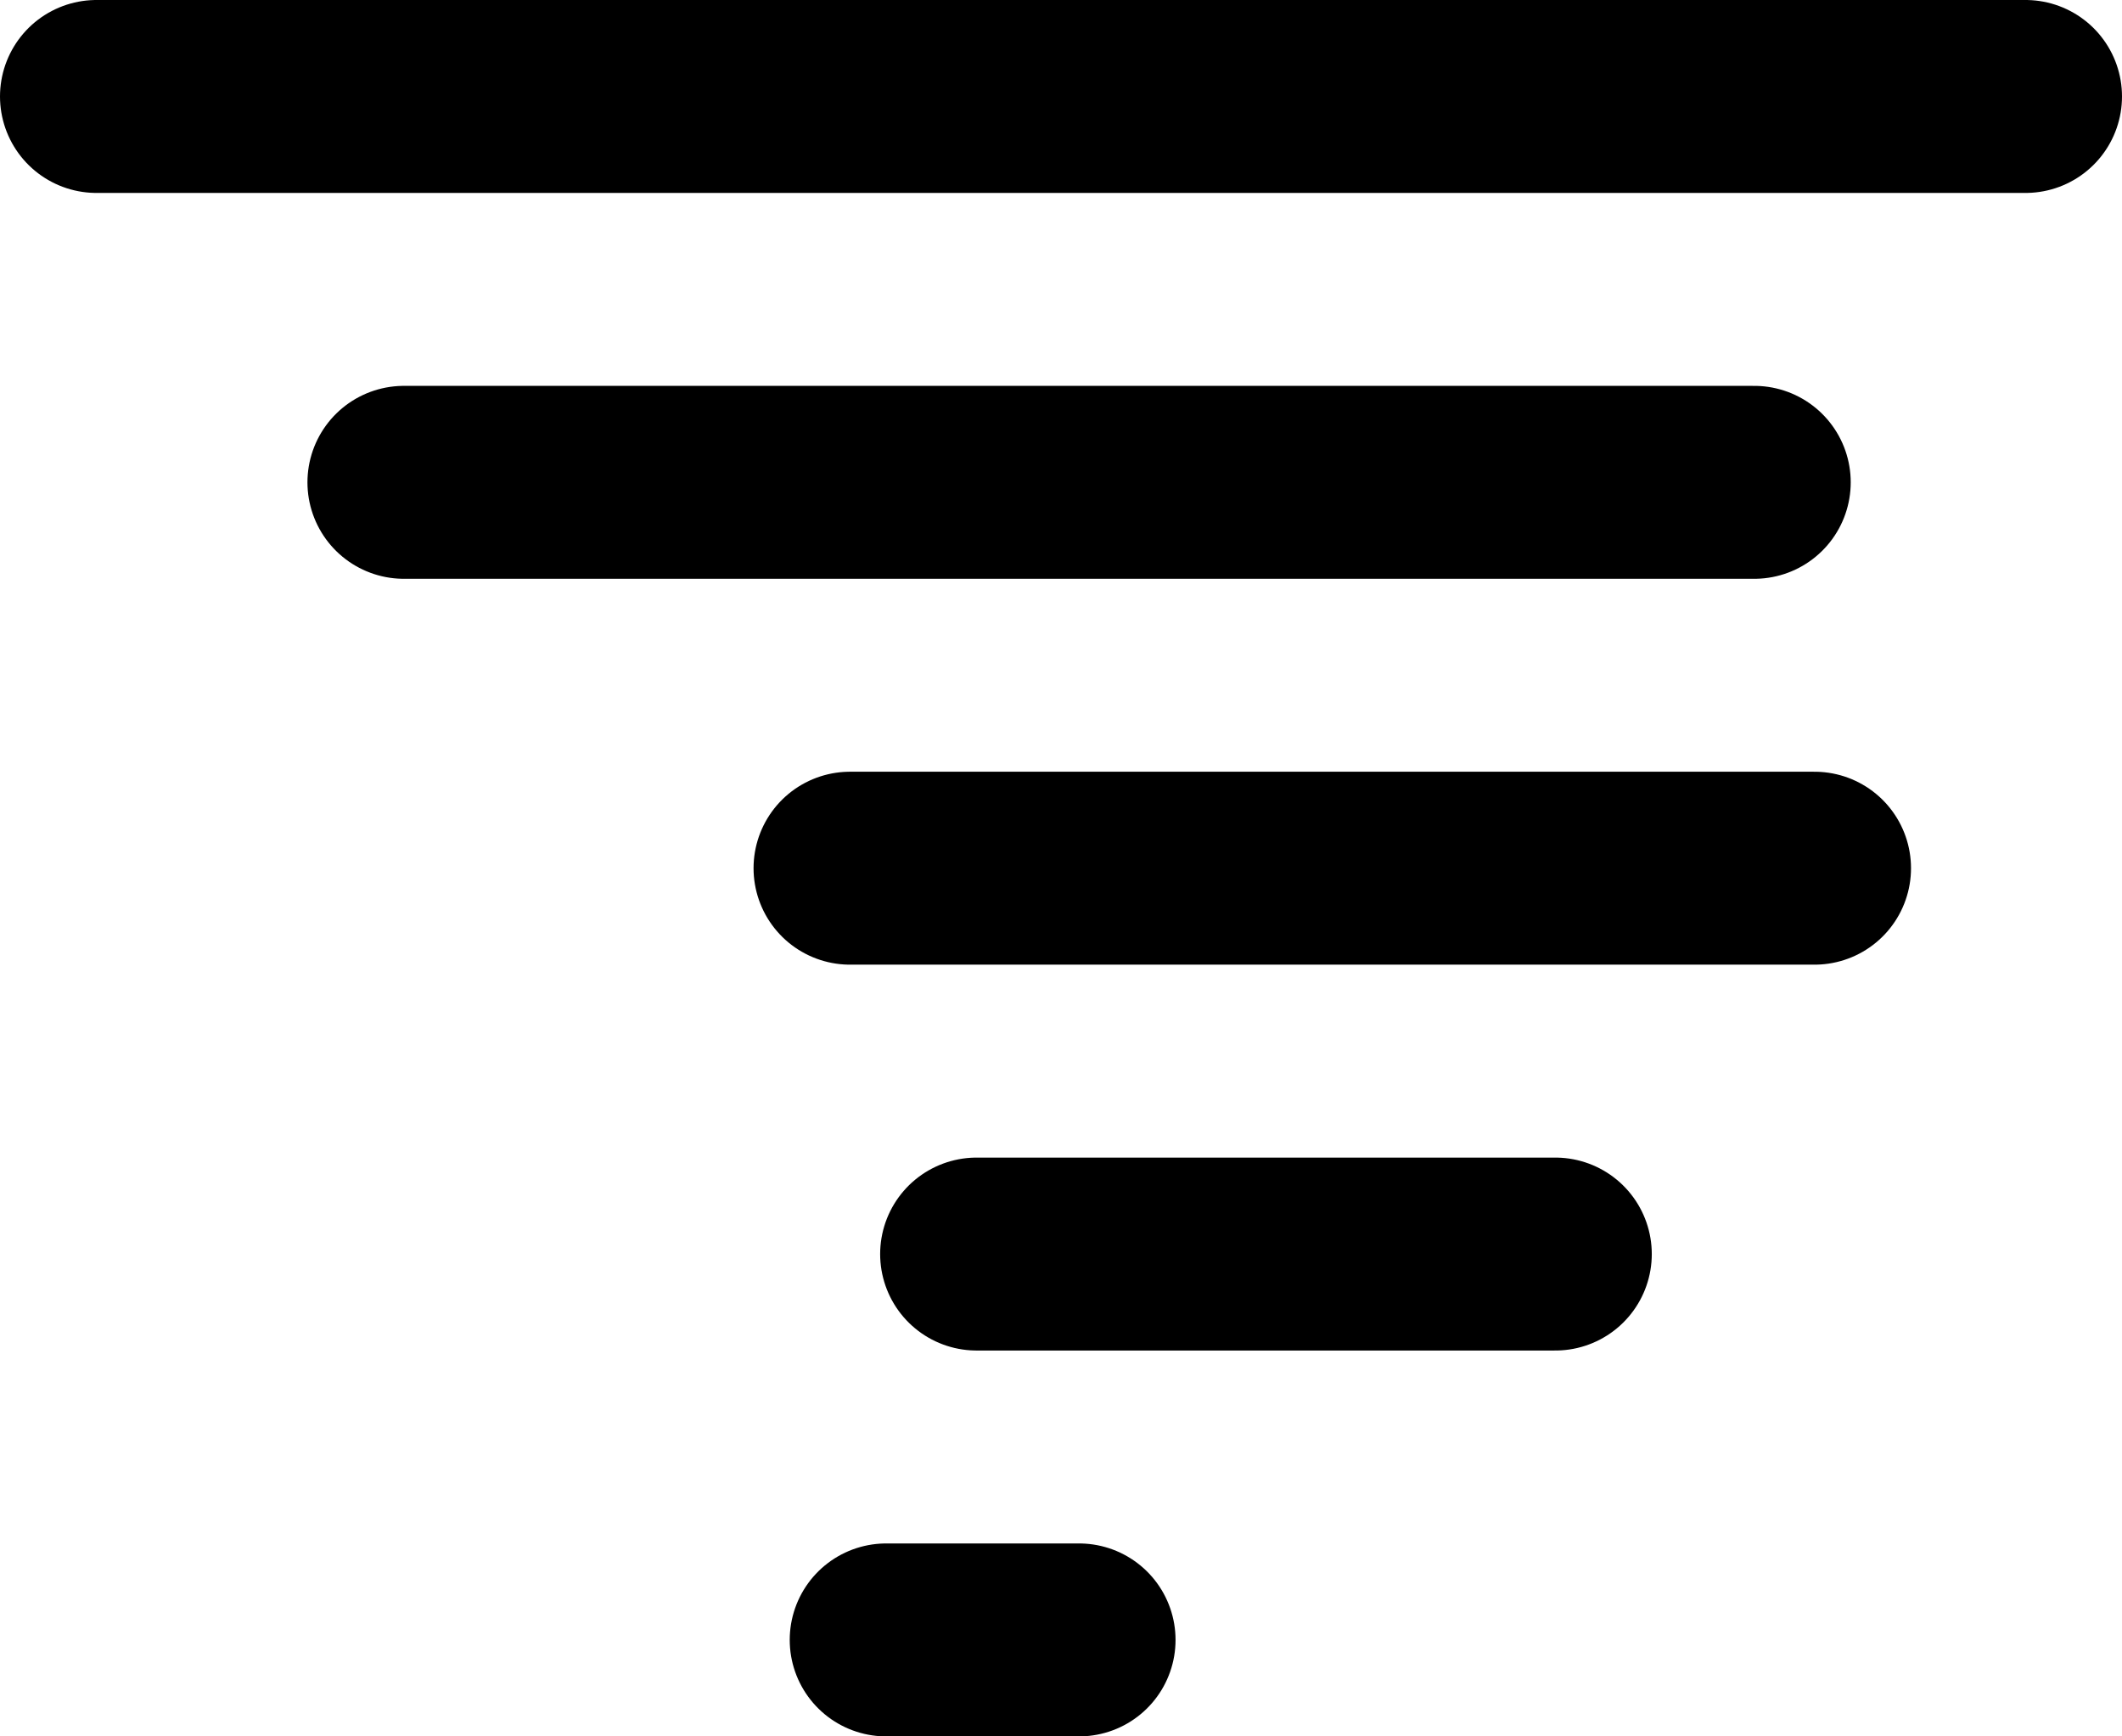 <svg width="352" height="288" viewBox="0 0 352 288" fill="none" xmlns="http://www.w3.org/2000/svg">
<path d="M16 16L336 16" stroke="black" stroke-width="32" stroke-linecap="round"/>
<path d="M67 80L291 80" stroke="black" stroke-width="32" stroke-linecap="round"/>
<path d="M141 144L301 144" stroke="black" stroke-width="32" stroke-linecap="round"/>
<path d="M162 208L258 208" stroke="black" stroke-width="32" stroke-linecap="round"/>
<path d="M147 272L179 272" stroke="black" stroke-width="32" stroke-linecap="round"/>
</svg>

